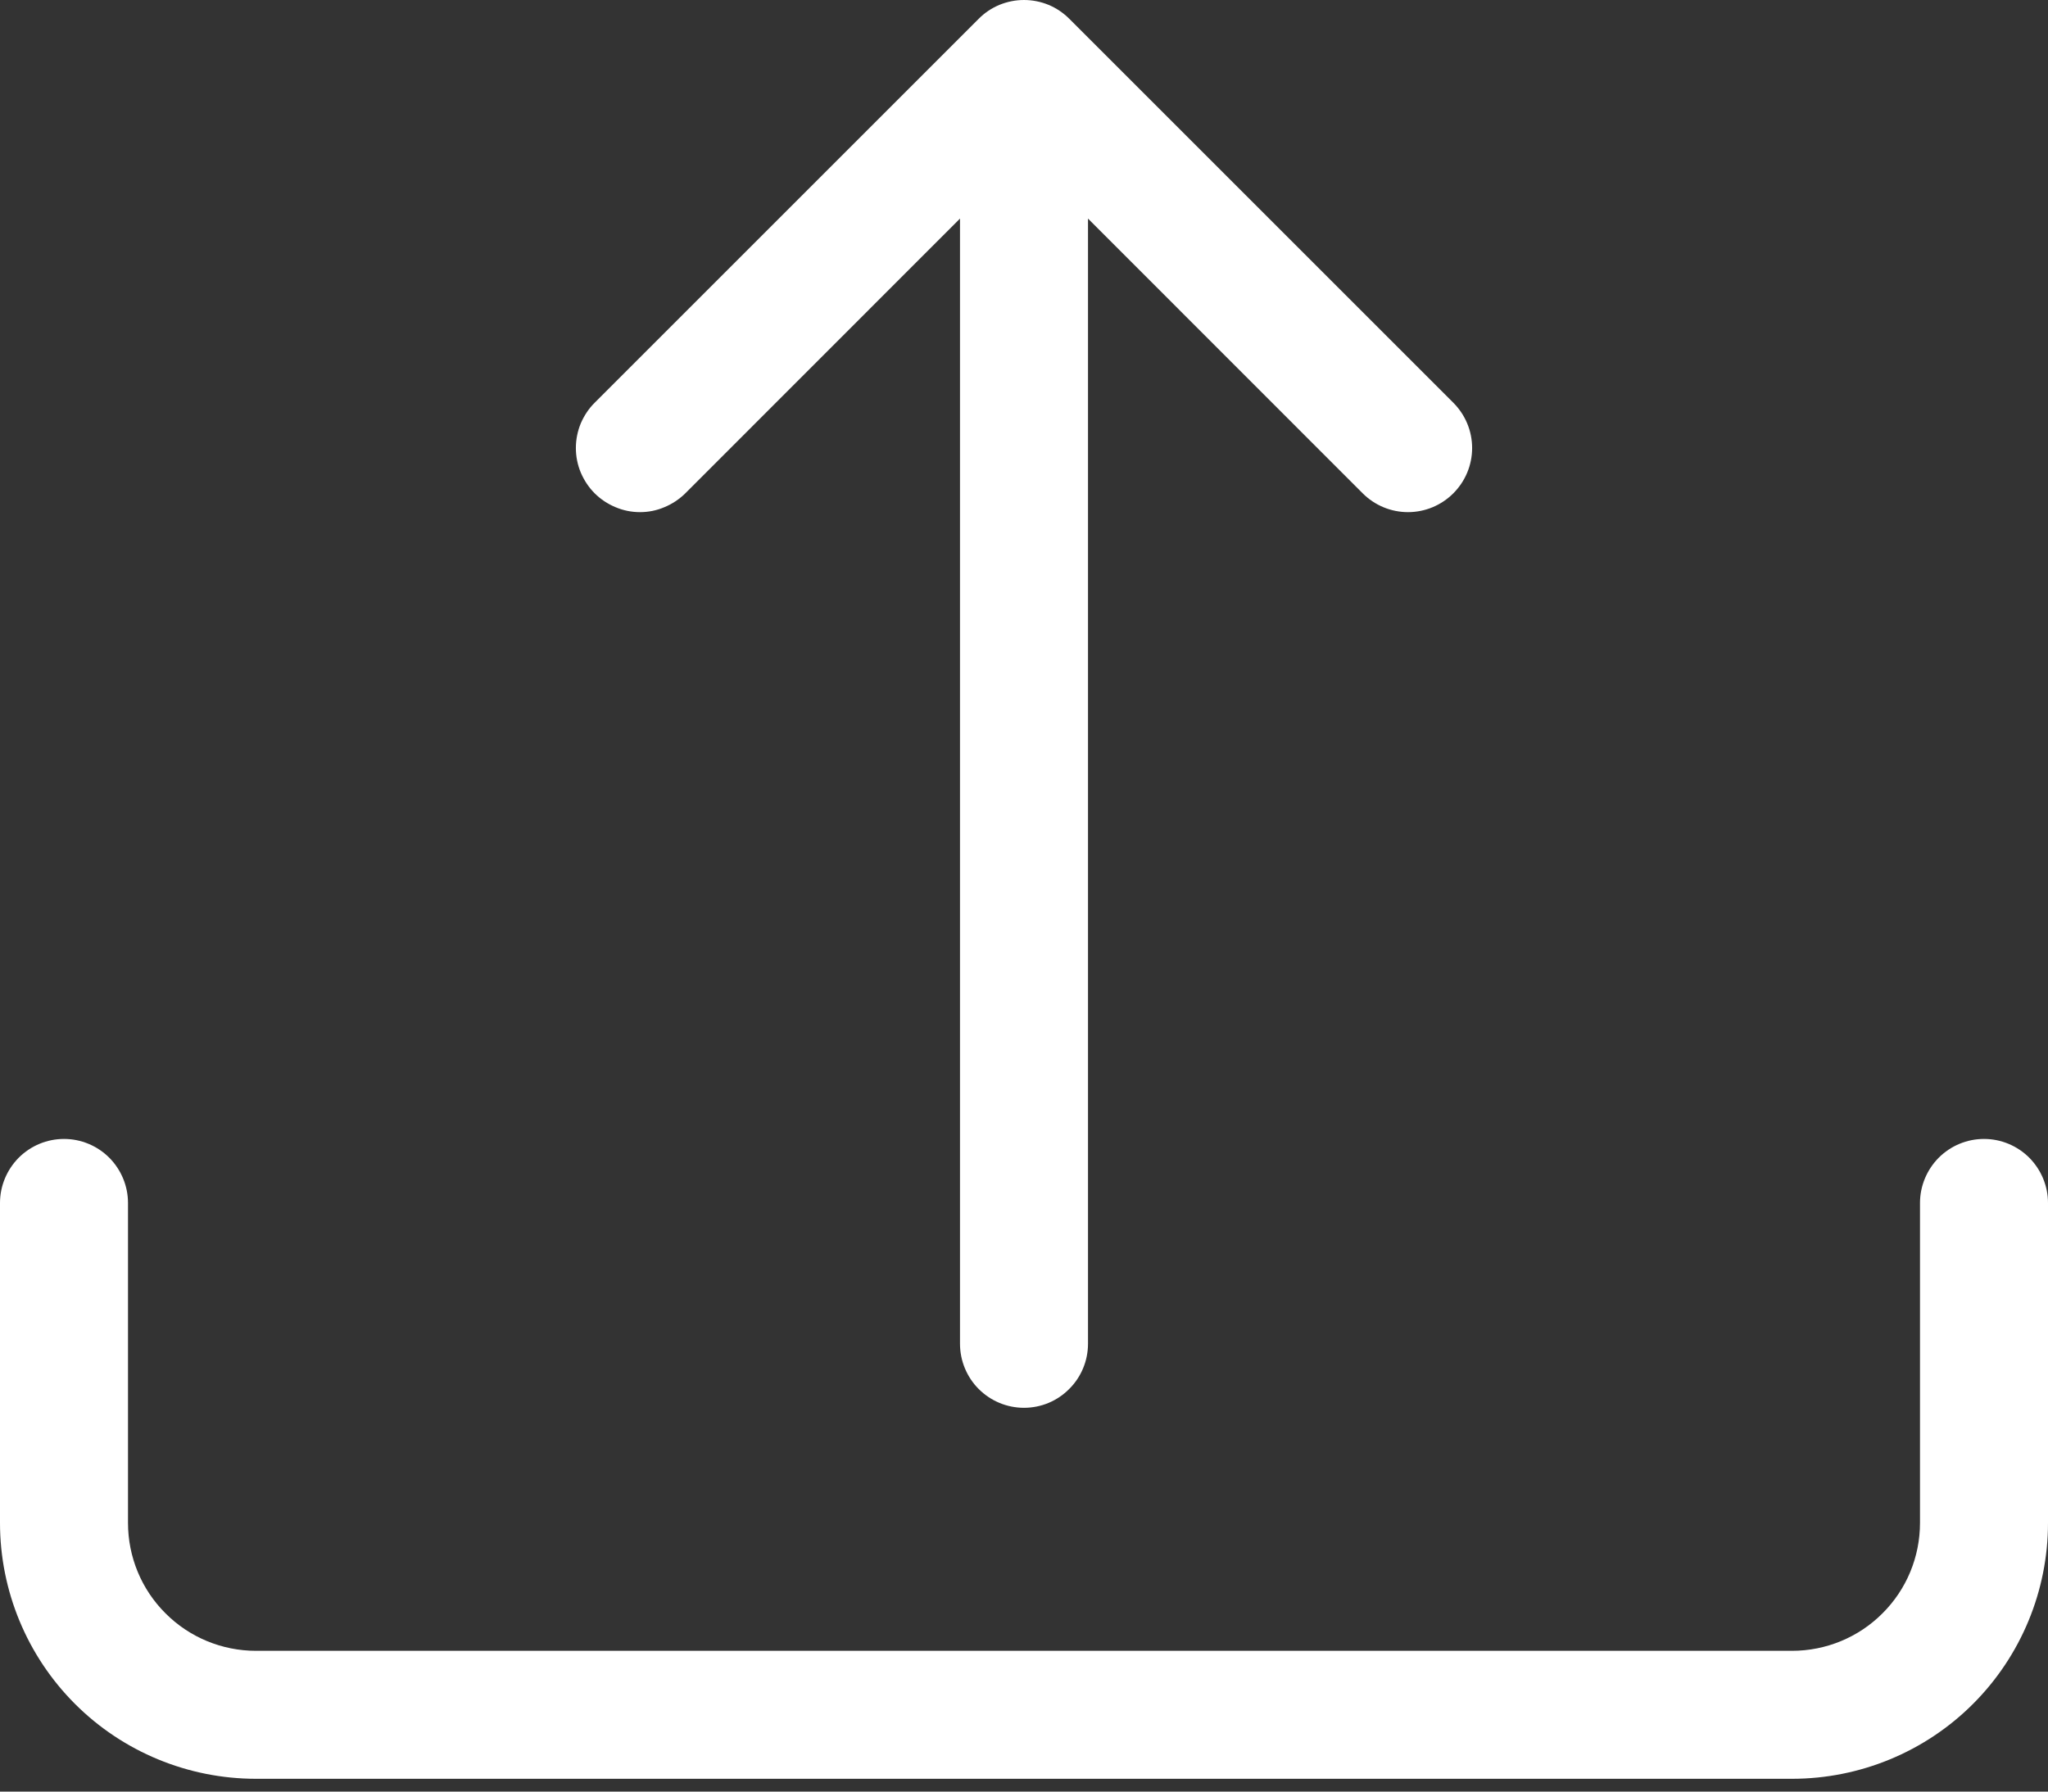 <svg width="16" height="14" viewBox="0 0 16 14" fill="none" xmlns="http://www.w3.org/2000/svg">
<rect x="0" y="0" width="16" height="14" fill="#333333" stroke="none"/>
<path d="M0.5 8.9C0.633 8.9 0.76 8.953 0.854 9.047C0.947 9.141 1 9.268 1 9.4V11.9C1 12.166 1.105 12.42 1.293 12.607C1.48 12.795 1.735 12.9 2 12.9H14C14.265 12.9 14.52 12.795 14.707 12.607C14.895 12.42 15 12.166 15 11.9V9.4C15 9.268 15.053 9.141 15.146 9.047C15.24 8.953 15.367 8.9 15.5 8.9C15.633 8.9 15.76 8.953 15.854 9.047C15.947 9.141 16 9.268 16 9.4V11.9C16 12.431 15.789 12.94 15.414 13.315C15.039 13.69 14.53 13.9 14 13.9H2C1.47 13.9 0.961 13.69 0.586 13.315C0.211 12.94 0 12.431 0 11.9V9.4C0 9.268 0.053 9.141 0.146 9.047C0.24 8.953 0.367 8.9 0.5 8.9Z" fill="white"/>
<path d="M7.646 0.147C7.692 0.1 7.748 0.063 7.808 0.038C7.869 0.013 7.934 0 8 0C8.066 0 8.131 0.013 8.192 0.038C8.252 0.063 8.307 0.1 8.354 0.147L11.354 3.147C11.448 3.241 11.501 3.368 11.501 3.501C11.501 3.634 11.448 3.761 11.354 3.855C11.26 3.949 11.133 4.002 11 4.002C10.867 4.002 10.74 3.949 10.646 3.855L8.5 1.708V10.501C8.5 10.633 8.447 10.761 8.353 10.854C8.26 10.948 8.133 11.001 8 11.001C7.867 11.001 7.74 10.948 7.646 10.854C7.553 10.761 7.5 10.633 7.5 10.501V1.708L5.354 3.855C5.307 3.901 5.252 3.938 5.191 3.963C5.131 3.989 5.066 4.002 5 4.002C4.934 4.002 4.869 3.989 4.808 3.963C4.748 3.938 4.692 3.901 4.646 3.855C4.599 3.808 4.563 3.753 4.537 3.692C4.512 3.632 4.499 3.567 4.499 3.501C4.499 3.435 4.512 3.37 4.537 3.309C4.563 3.249 4.599 3.193 4.646 3.147L7.646 0.147Z" fill="white"/>
</svg>
